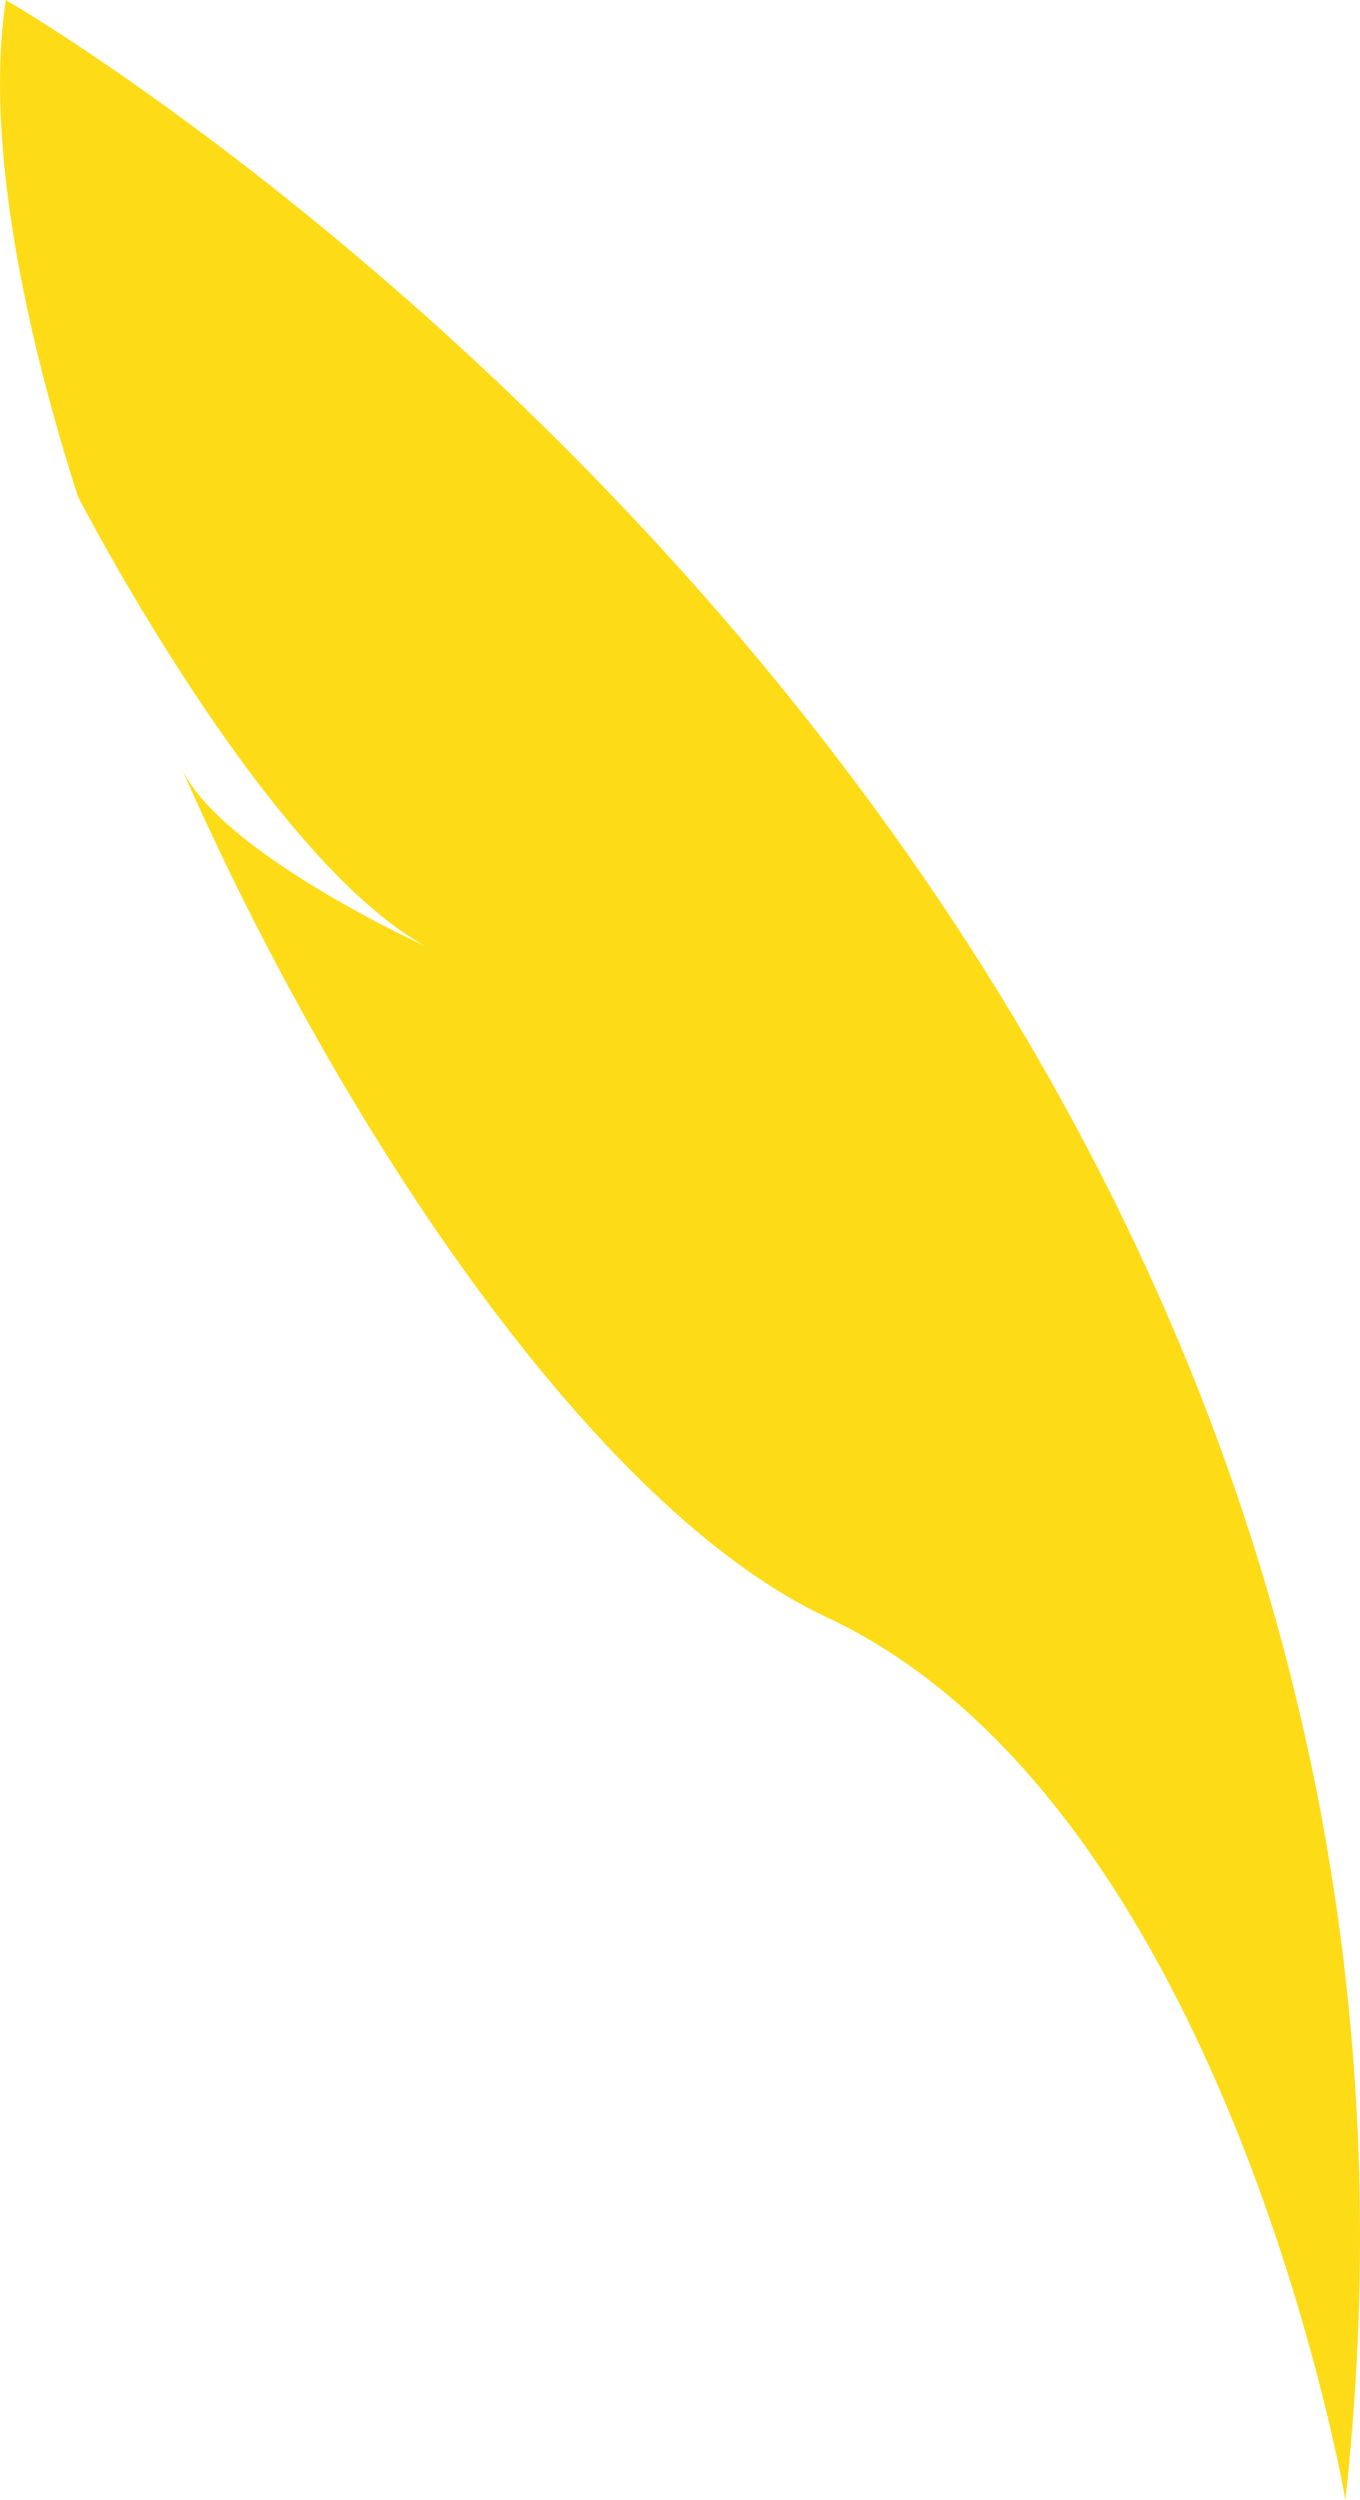<svg version="1.1" id="图层_1" x="0px" y="0px" width="70.859px" height="130.235px" viewBox="0 0 70.859 130.235" enable-background="new 0 0 70.859 130.235" xml:space="preserve" xmlns="http://www.w3.org/2000/svg" xmlns:xlink="http://www.w3.org/1999/xlink" xmlns:xml="http://www.w3.org/XML/1998/namespace">
  <path fill="#FDDC17" d="M0.304,0c-1.006,6.557,0.543,15.822,3.749,25.851c0.165,0.32,9.665,18.704,18.062,23.416
	c0,0-10.806-4.903-12.718-9.383c8.642,19.633,21.867,38.851,33.664,44.36c20.838,9.729,27.037,45.991,27.037,45.991
	C79.406,45.577,0.304,0,0.304,0z" class="color c1"/>
</svg>